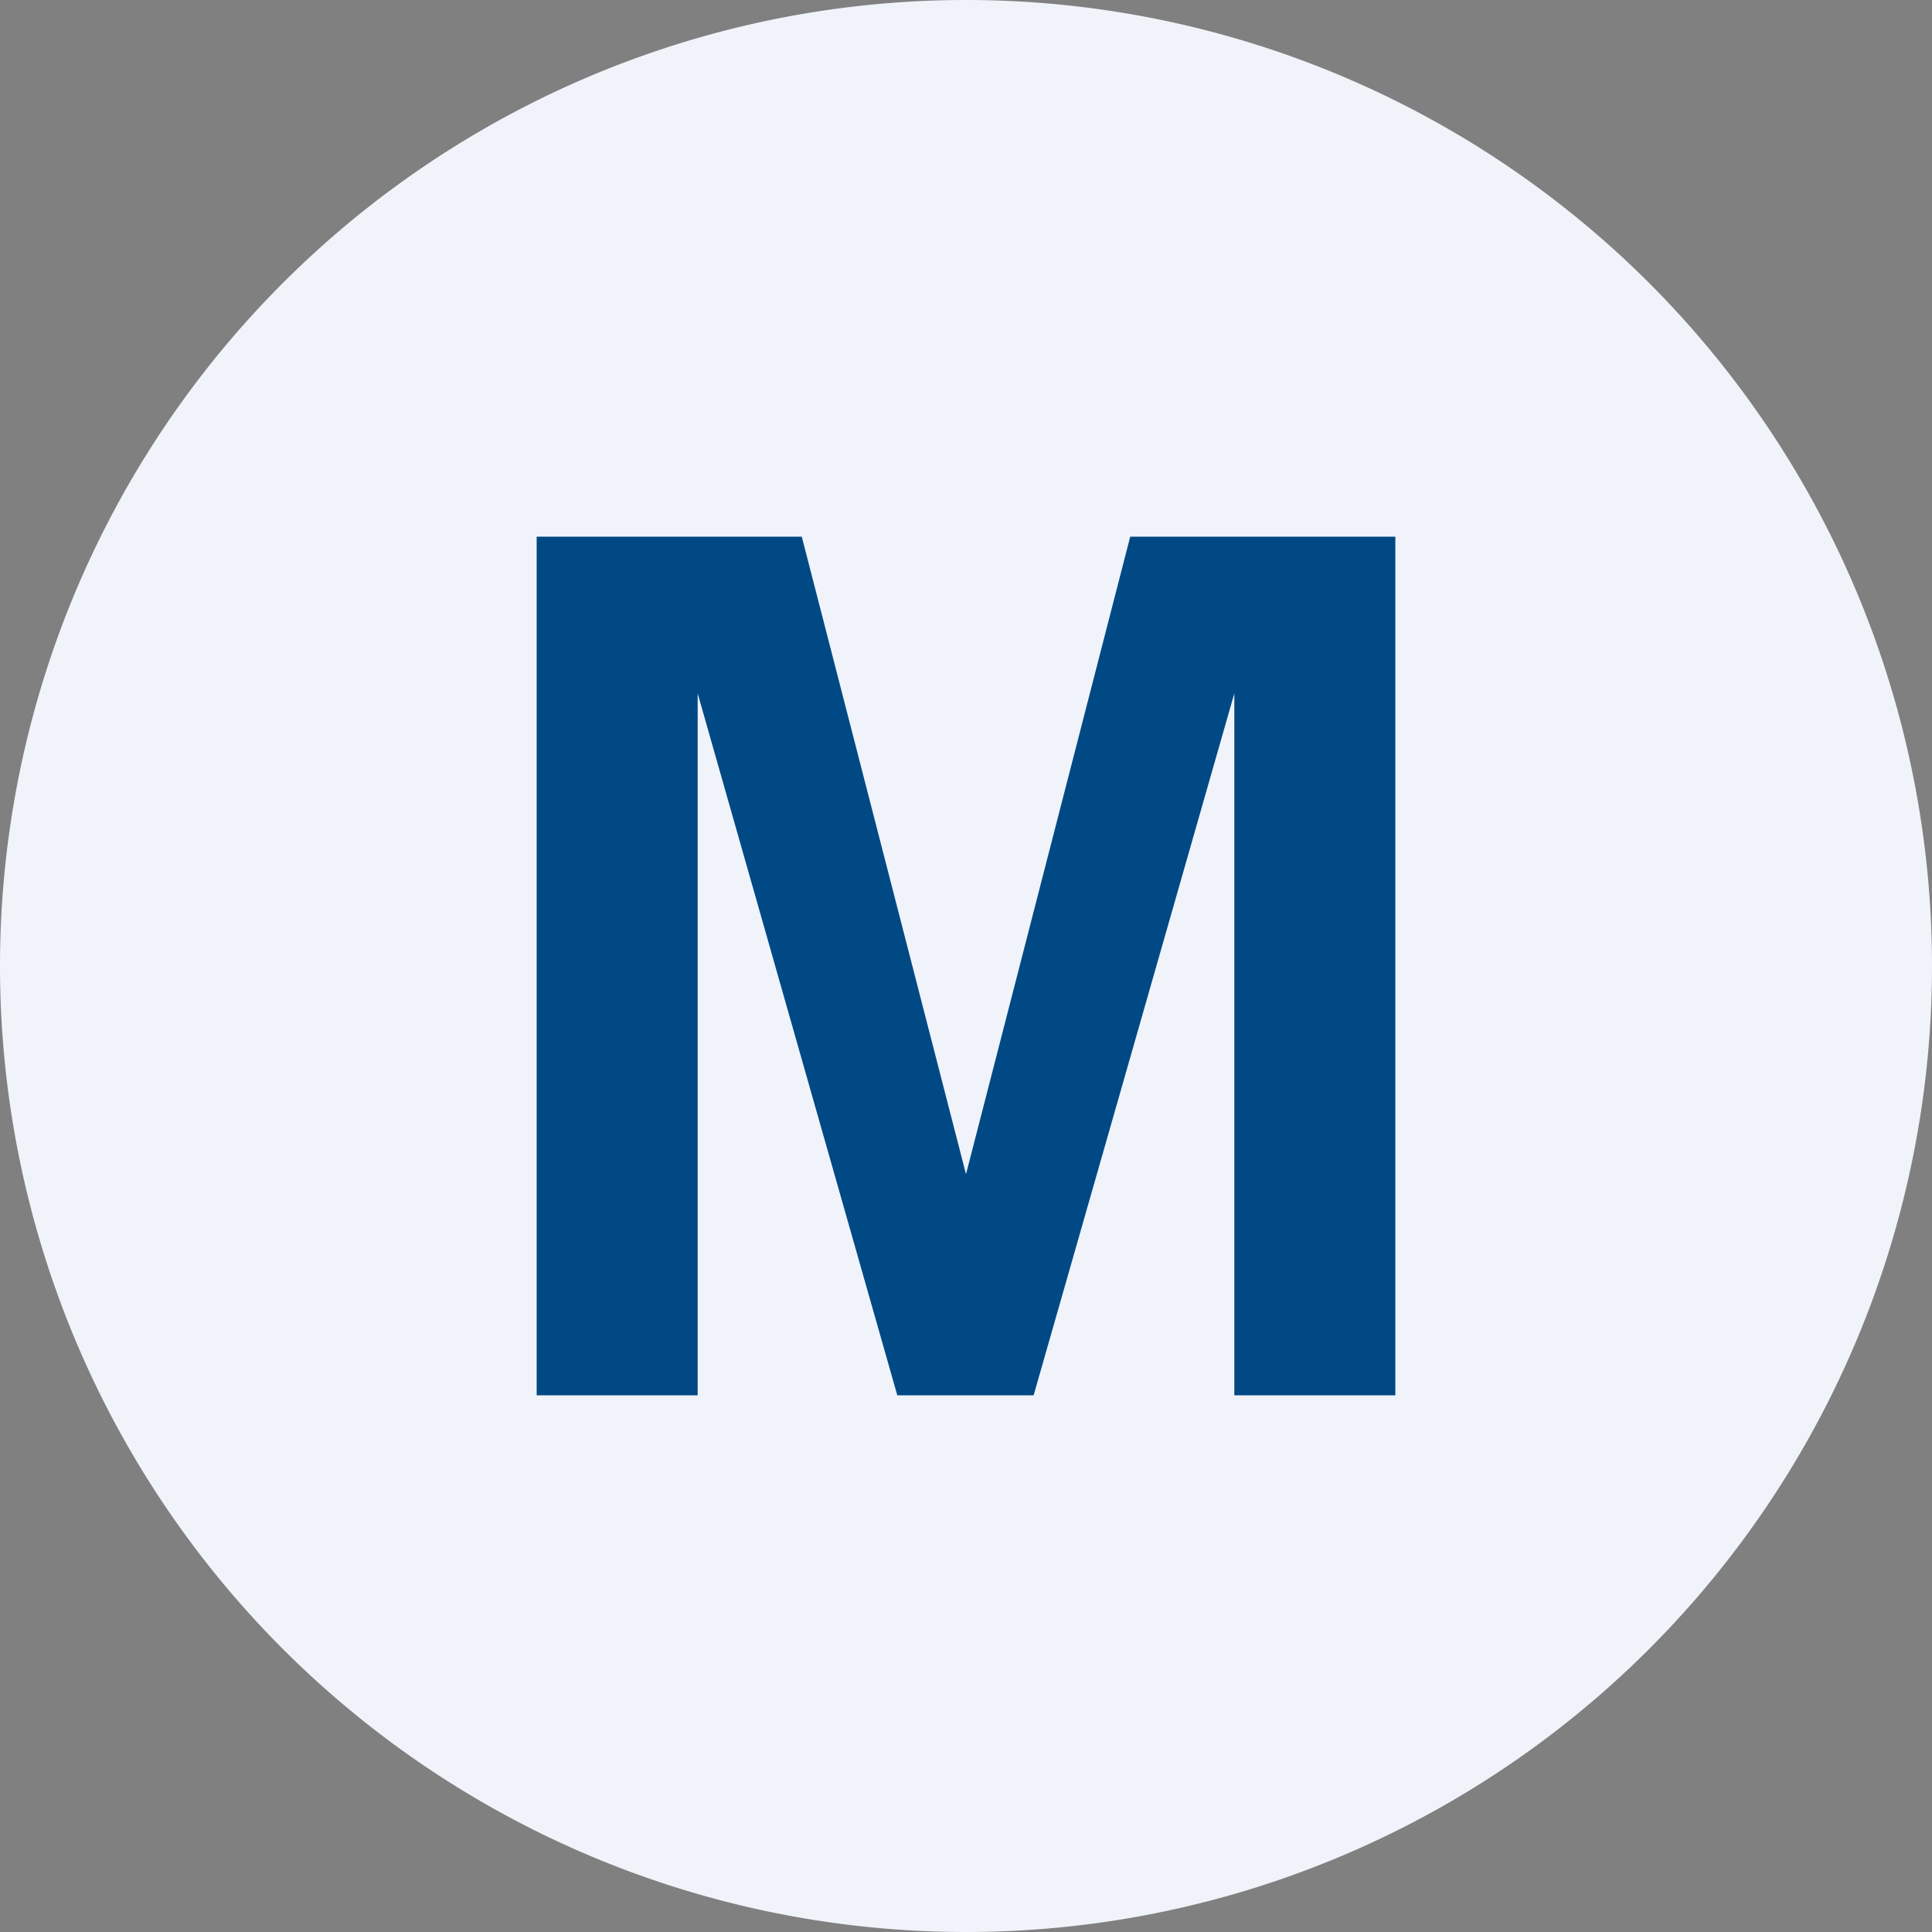 <ns0:svg xmlns:ns0="http://www.w3.org/2000/svg" width="18" height="18" viewBox="0 0 18 18"><ns0:rect x="0" y="0" width="18" height="18" fill="#808080" stroke="none"/><path xmlns="http://www.w3.org/2000/svg" fill="#F0F3FA" d="M9 18a9 9 0 0 1 0 -18a9 9 0 0 1 0 18Z" /><ns0:path d="M5 13V5h2.47L9 10.94 10.53 5H13v8h-1.5V6.46L9.63 13H8.36L6.5 6.46V13H5Z" fill="#004984" /></ns0:svg>